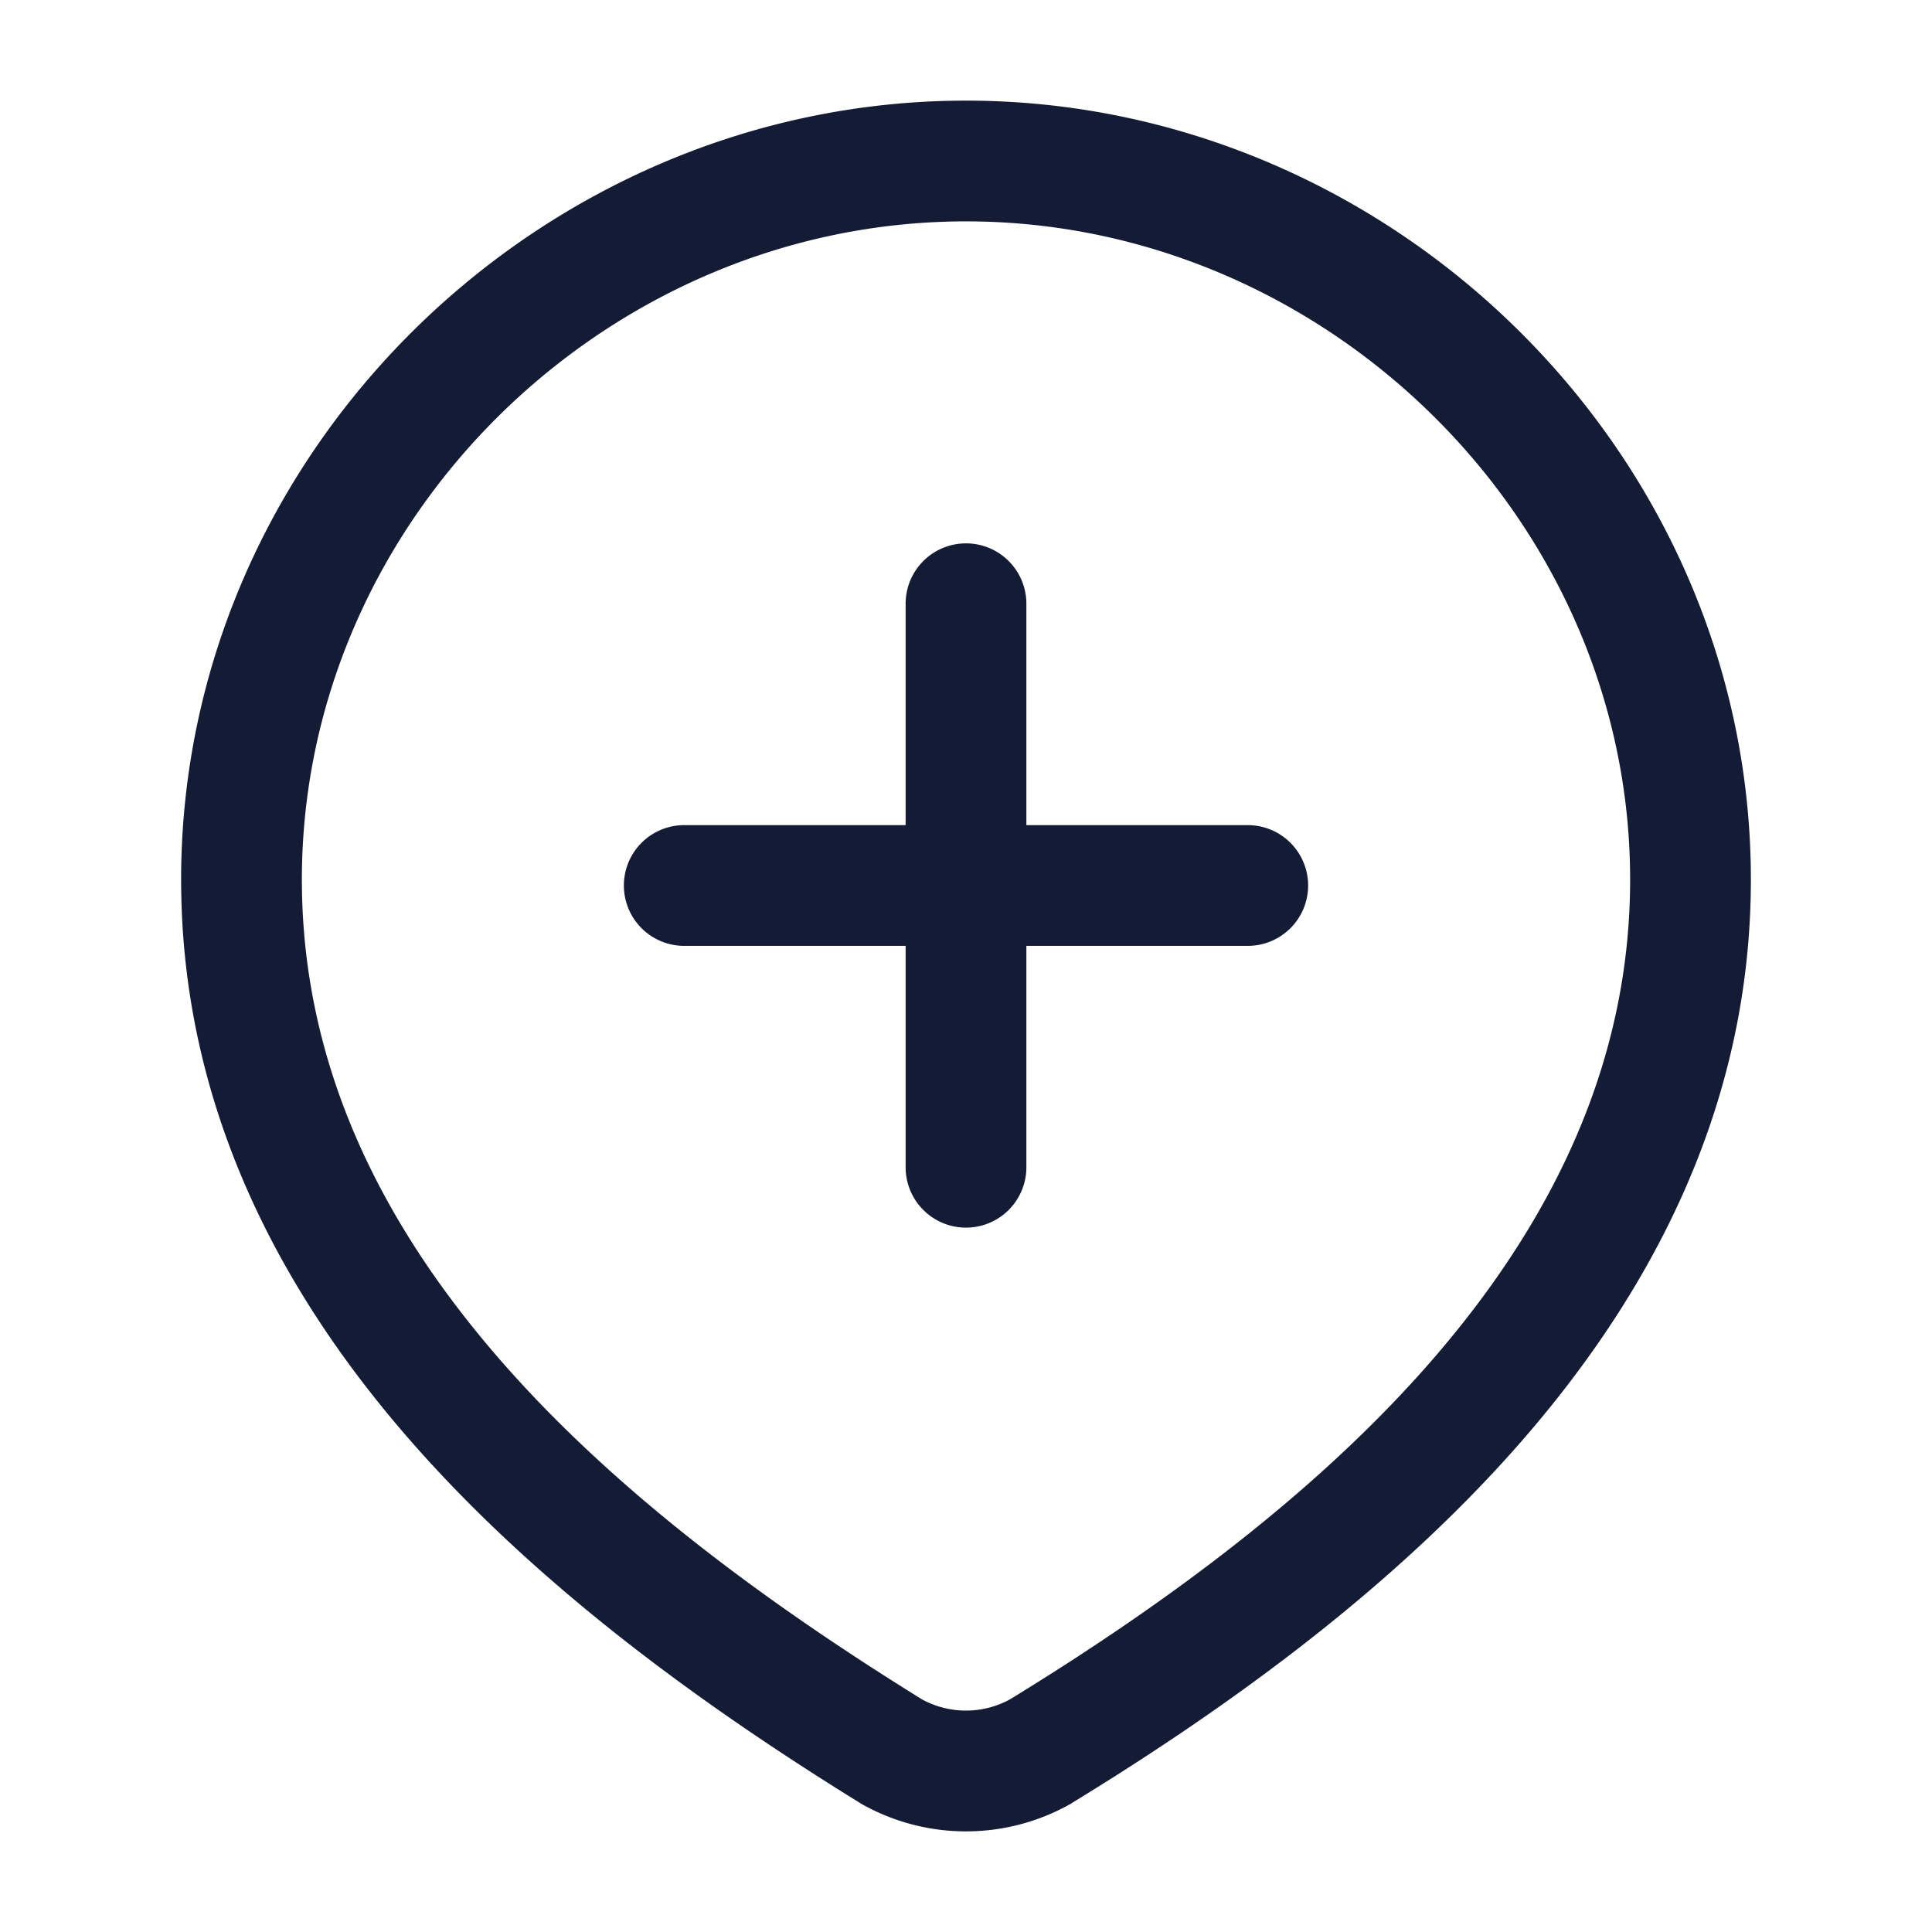 <svg xmlns="http://www.w3.org/2000/svg" width="24" height="24" fill="none"><path fill="#141B34" fill-rule="evenodd" d="M3.75 10.926c0-4.47 3.784-8.176 8.25-8.176s8.25 3.706 8.25 8.176c0 2.257-.949 4.205-2.402 5.902-1.457 1.7-3.395 3.114-5.3 4.281a1.14 1.14 0 0 1-1.095.001c-1.904-1.18-3.841-2.59-5.299-4.285-1.454-1.692-2.404-3.634-2.404-5.9M12 1.25c-5.275 0-9.75 4.36-9.75 9.676 0 2.722 1.152 4.998 2.767 6.876 1.608 1.87 3.701 3.38 5.661 4.592l.013.008.013.008a2.64 2.64 0 0 0 2.592 0l.011-.007.011-.007c1.968-1.203 4.061-2.716 5.669-4.592 1.613-1.883 2.763-4.165 2.763-6.878 0-5.316-4.474-9.676-9.75-9.676m.75 6.25a.75.75 0 0 0-1.5 0v2.75H8.5a.75.75 0 0 0 0 1.5h2.75v2.75a.75.75 0 0 0 1.5 0v-2.75h2.75a.75.75 0 0 0 0-1.5h-2.75z" clip-rule="evenodd"/></svg>